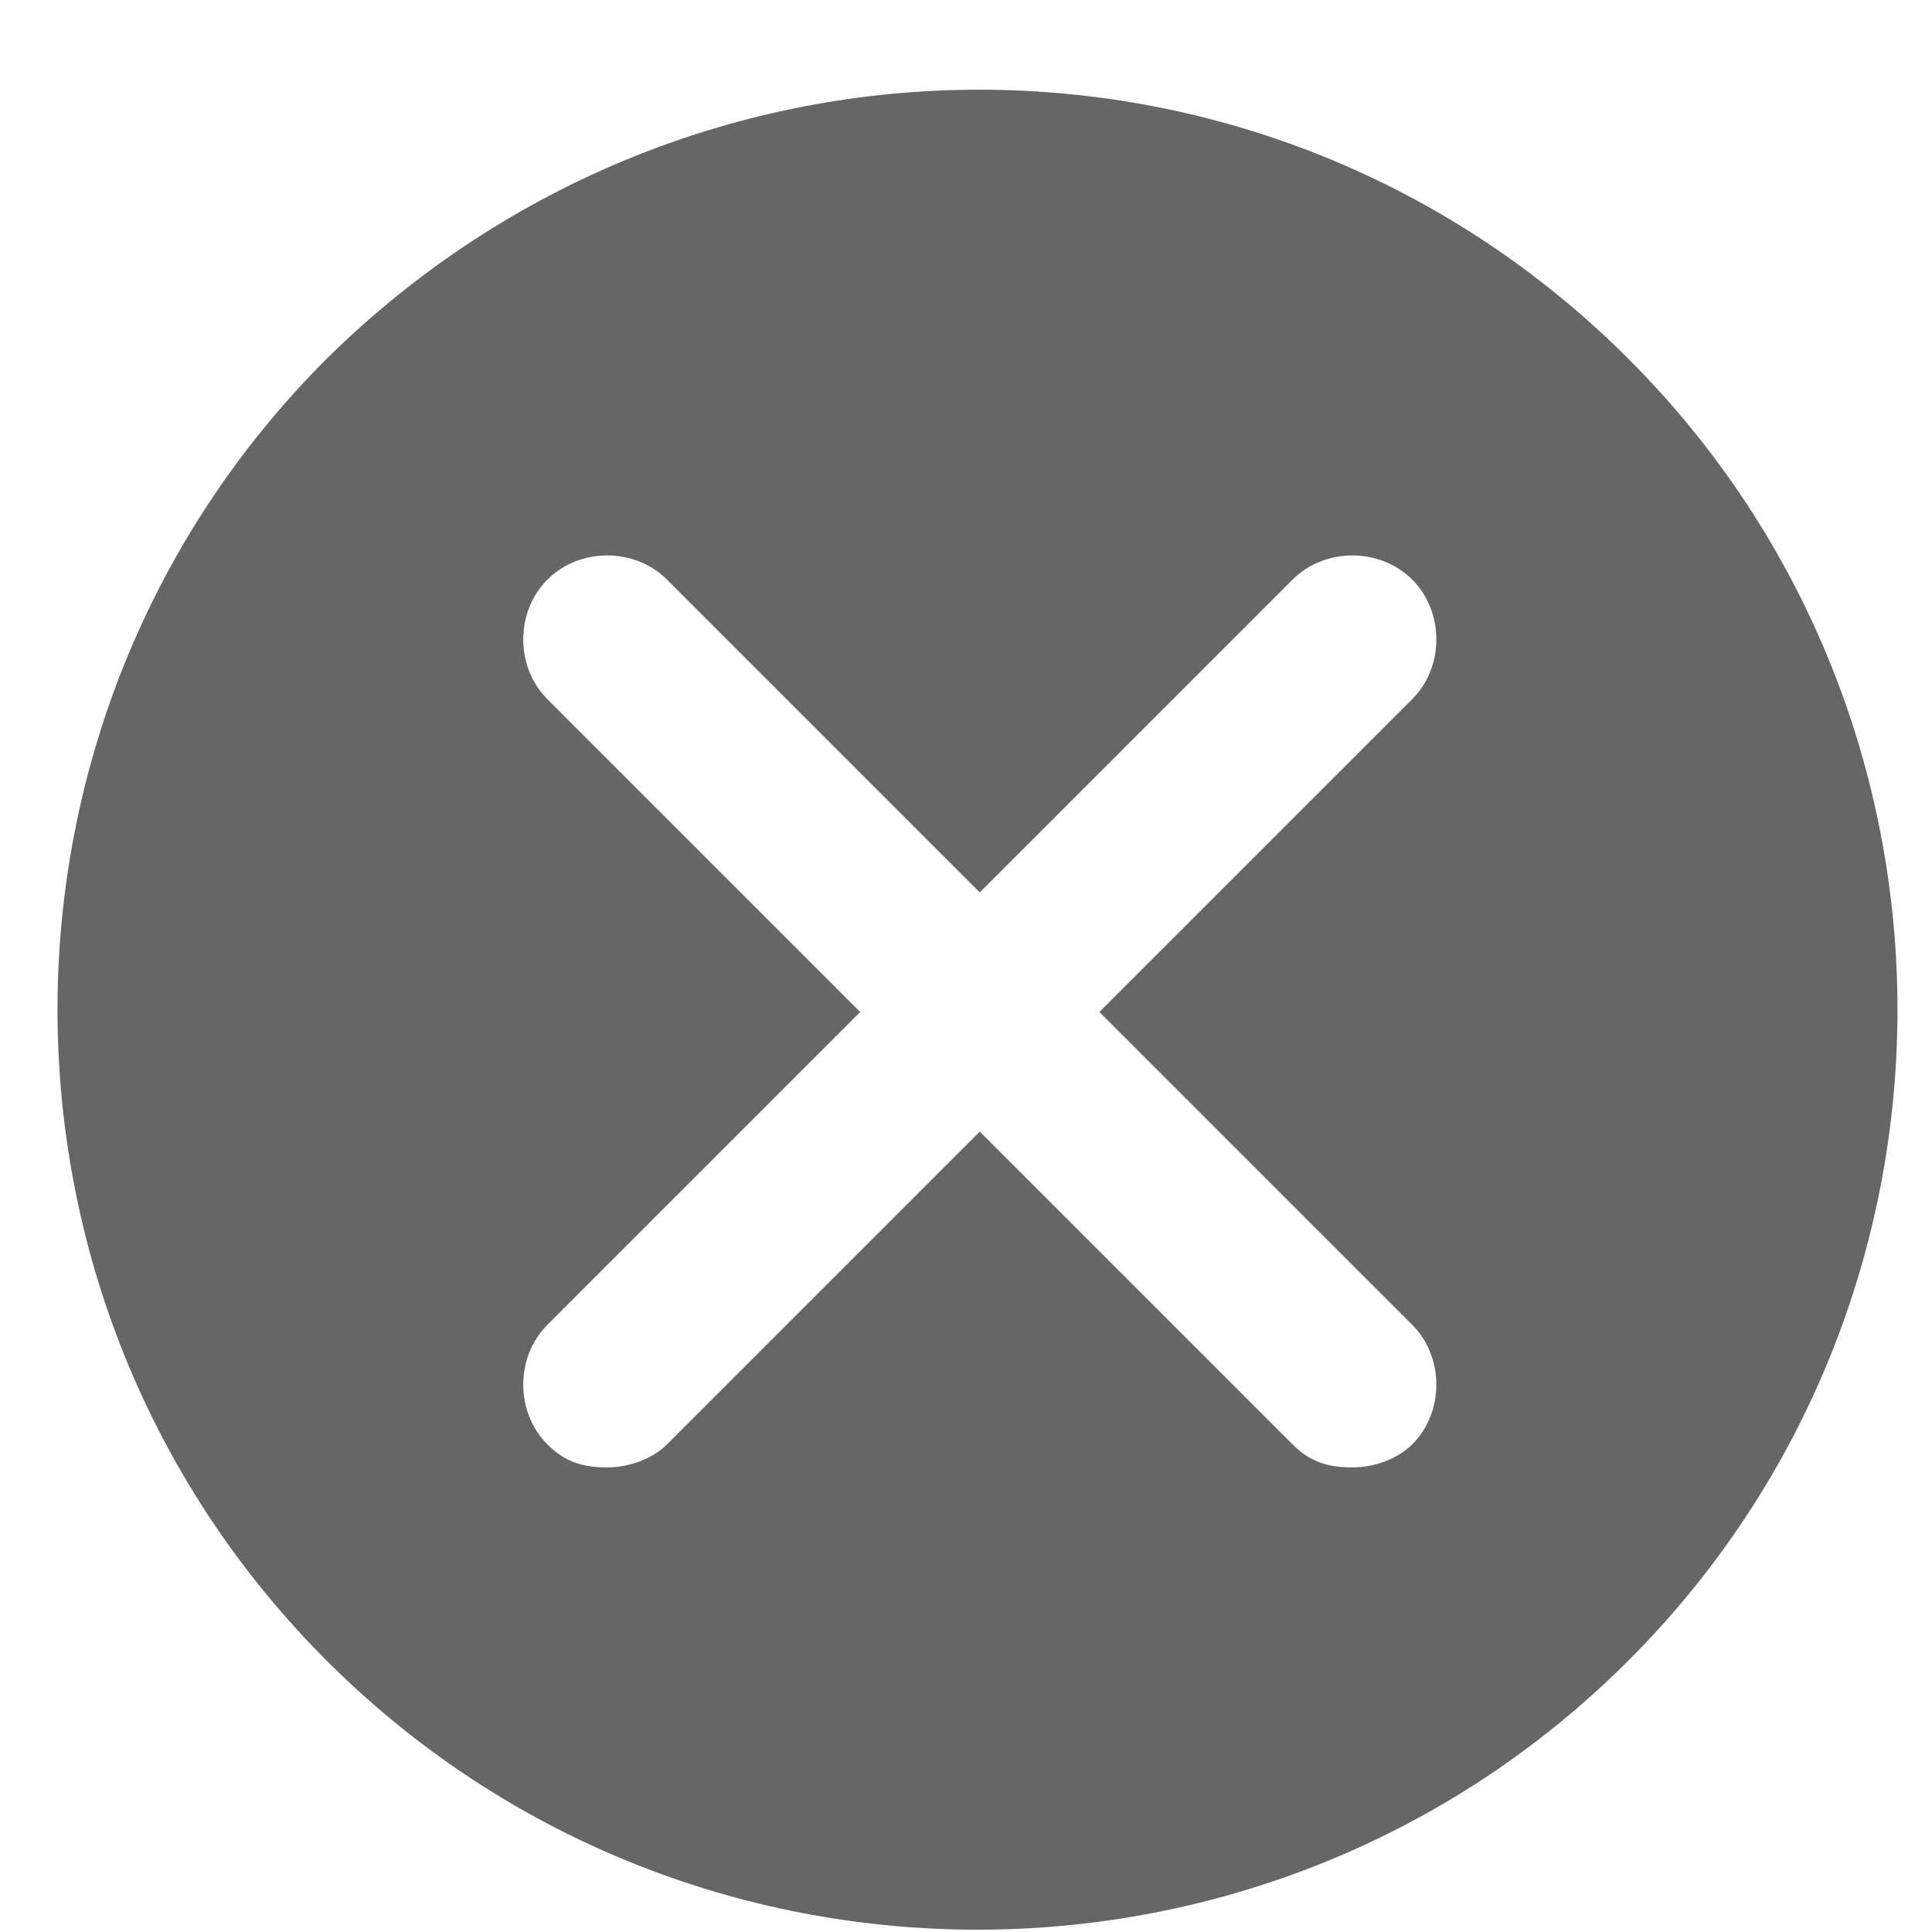 <svg xmlns="http://www.w3.org/2000/svg" viewBox="0 0 42 42"><g><path fill="#666" d="M35.4 7.8C27.6 0 15 0 7.1 7.8c-7.8 7.8-7.8 20.5 0 28.3s20.5 7.8 28.3 0 7.8-20.5 0-28.3zm-4.7 21c.7.7.7 1.9 0 2.6-.3.3-.8.5-1.3.5s-.9-.1-1.3-.5l-6.8-6.8-6.8 6.8c-.3.3-.8.5-1.3.5s-.9-.1-1.3-.5c-.7-.7-.7-1.9 0-2.6l6.8-6.8-6.8-6.8c-.7-.7-.7-1.9 0-2.6s1.9-.7 2.6 0l6.8 6.8 6.8-6.8c.7-.7 1.9-.7 2.6 0s.7 1.9 0 2.6L23.9 22l6.8 6.8z"/></g></svg>